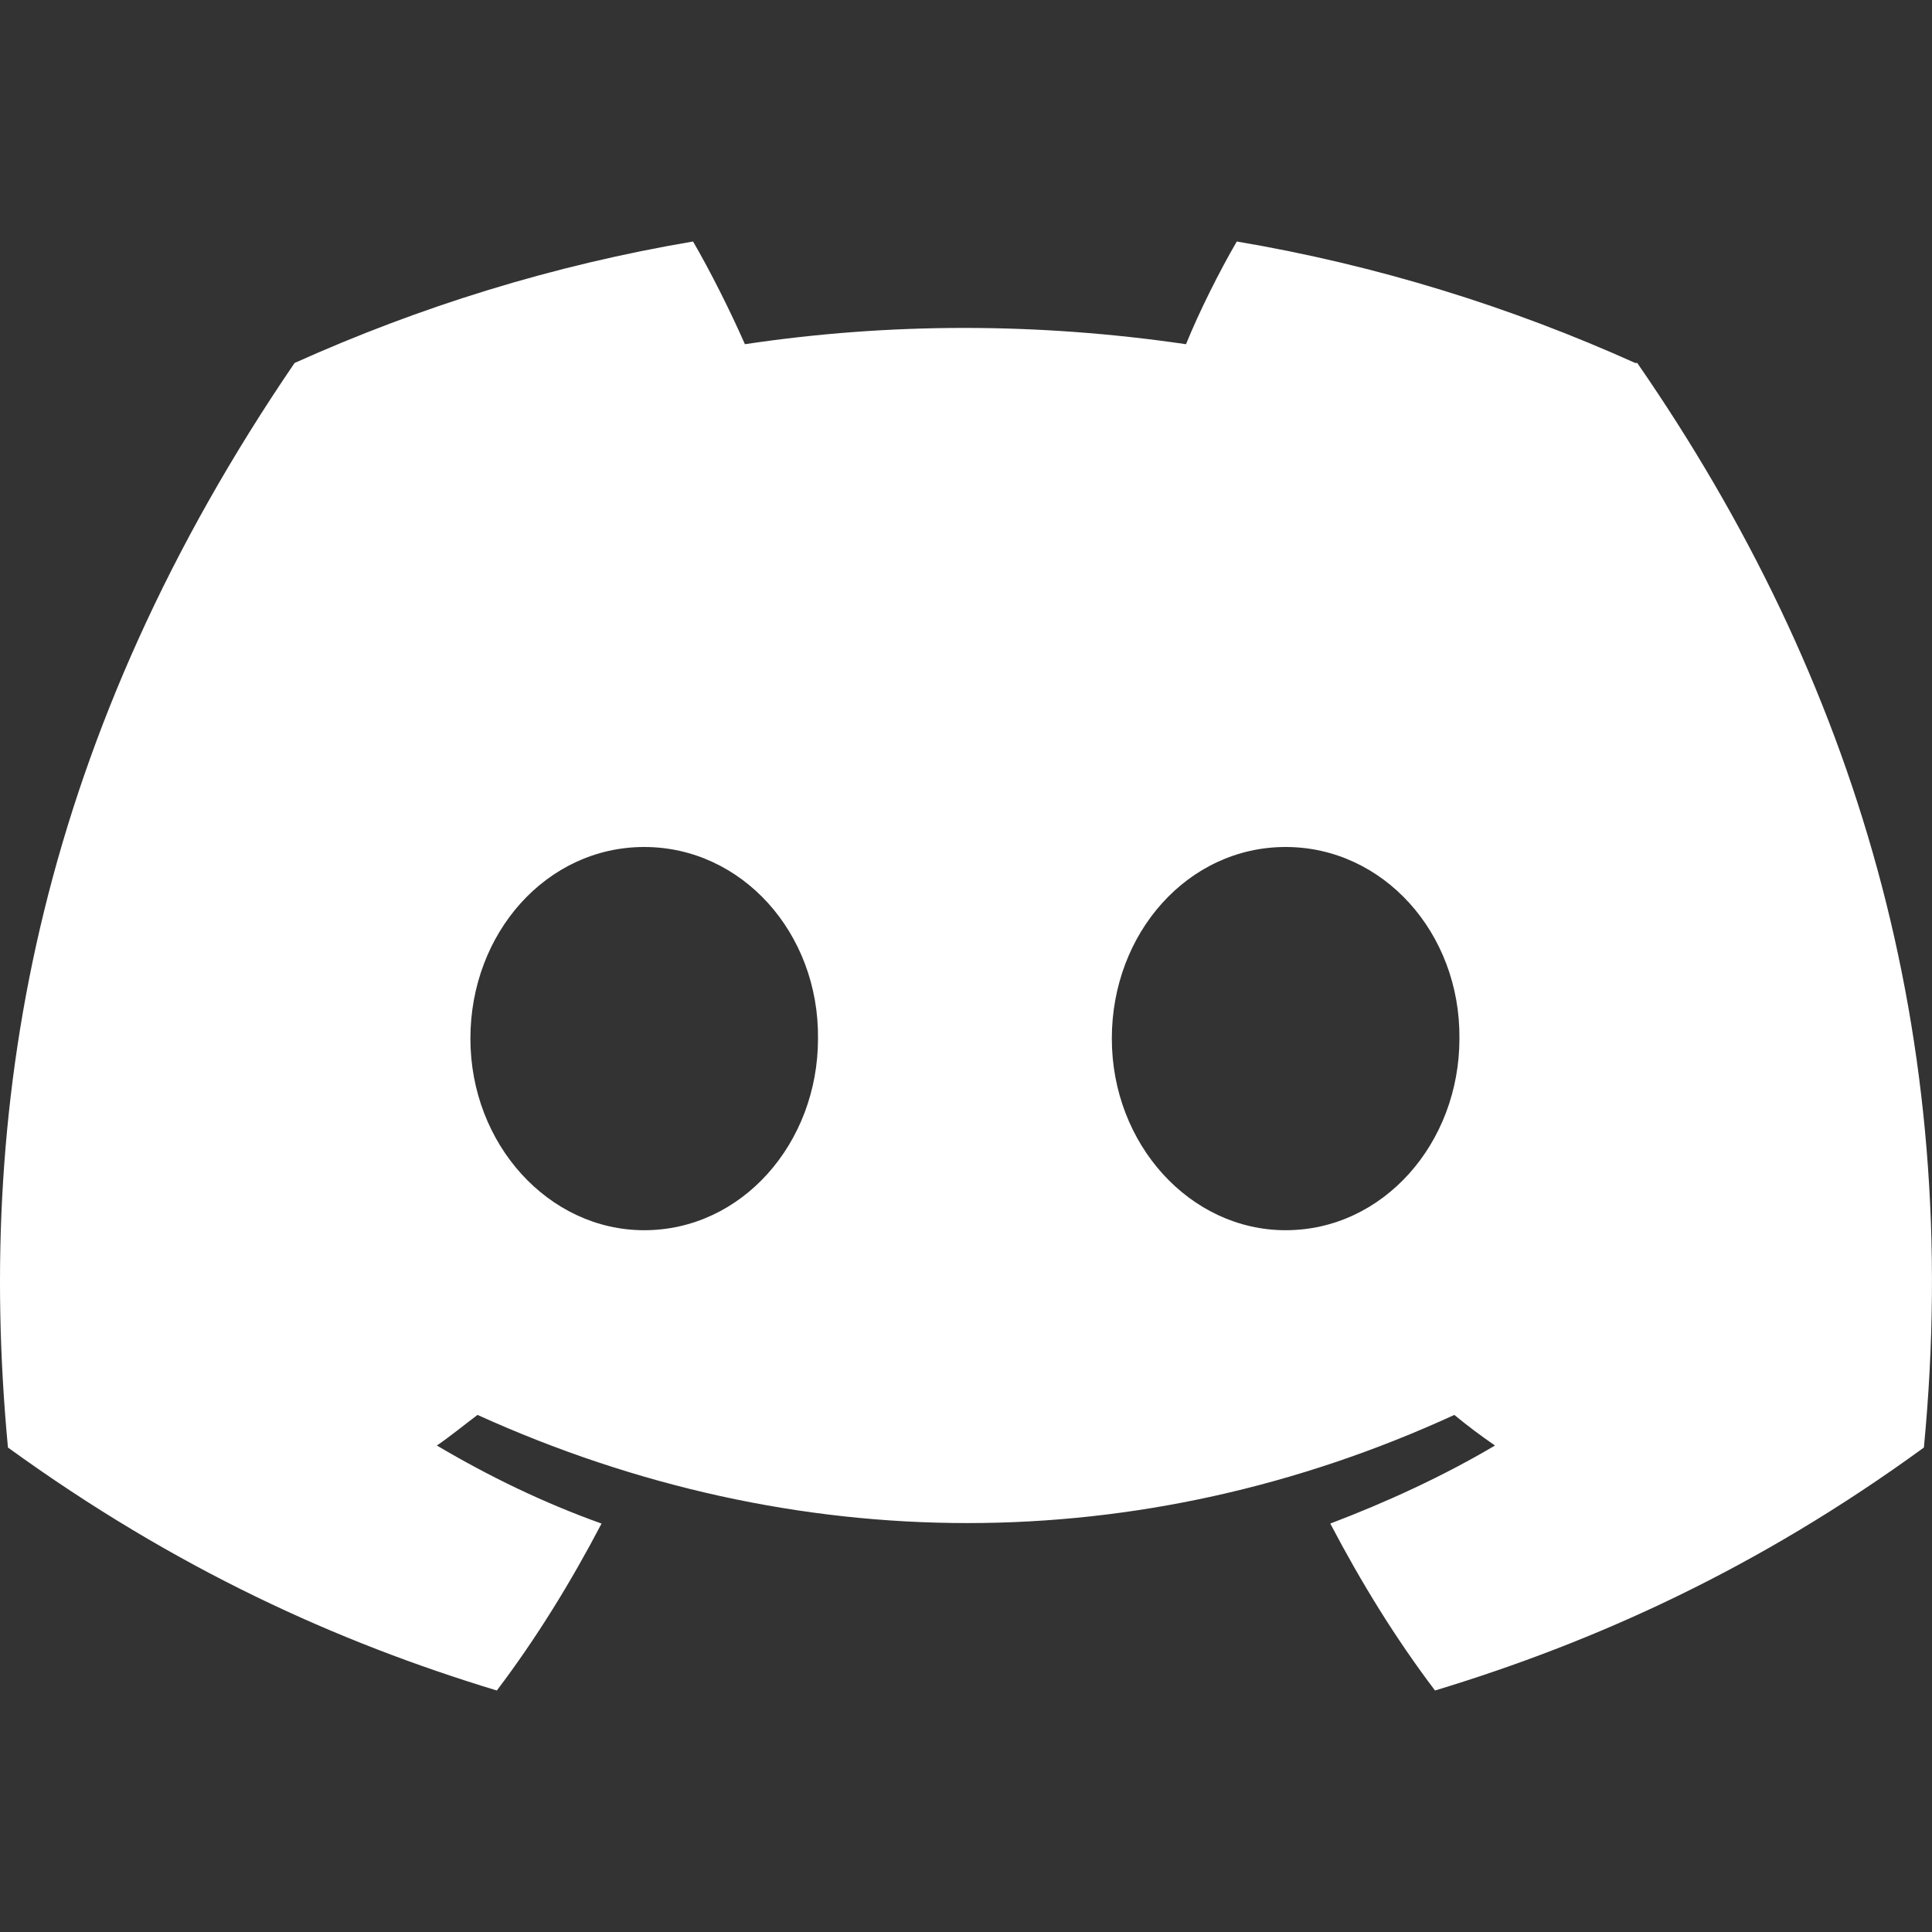 <svg xmlns="http://www.w3.org/2000/svg" width="25" height="25" fill="none" viewBox="0 0 25 25"><rect x="0" y="0" width="25" height="25" fill="#333333" stroke="none"/><path fill="#fff" d="M21.16 4.697C19.542 3.969 17.819 3.432 16.004 3.125C15.781 3.508 15.518 4.032 15.347 4.454C13.426 4.173 11.519 4.173 9.639 4.454C9.454 4.032 9.191 3.508 8.968 3.125C7.153 3.432 5.43 3.969 3.812 4.697C0.55 9.477 -0.331 14.142 0.103 18.731C2.273 20.303 4.364 21.249 6.429 21.875C6.942 21.198 7.389 20.469 7.784 19.715C7.034 19.447 6.324 19.102 5.653 18.705C5.838 18.578 6.008 18.437 6.179 18.309C10.296 20.175 14.755 20.175 18.819 18.309C18.99 18.45 19.161 18.578 19.345 18.705C18.674 19.102 17.951 19.434 17.214 19.715C17.609 20.469 18.056 21.198 18.569 21.875C20.634 21.249 22.738 20.303 24.895 18.731C25.408 13.401 24.014 8.787 21.186 4.697H21.16ZM8.336 15.919C7.1 15.919 6.087 14.807 6.087 13.439C6.087 12.072 7.074 10.96 8.336 10.96C9.599 10.96 10.599 12.072 10.585 13.439C10.585 14.794 9.599 15.919 8.336 15.919ZM16.636 15.919C15.399 15.919 14.387 14.807 14.387 13.439C14.387 12.072 15.373 10.96 16.636 10.96C17.898 10.96 18.898 12.072 18.885 13.439C18.885 14.794 17.898 15.919 16.636 15.919Z"/></svg>